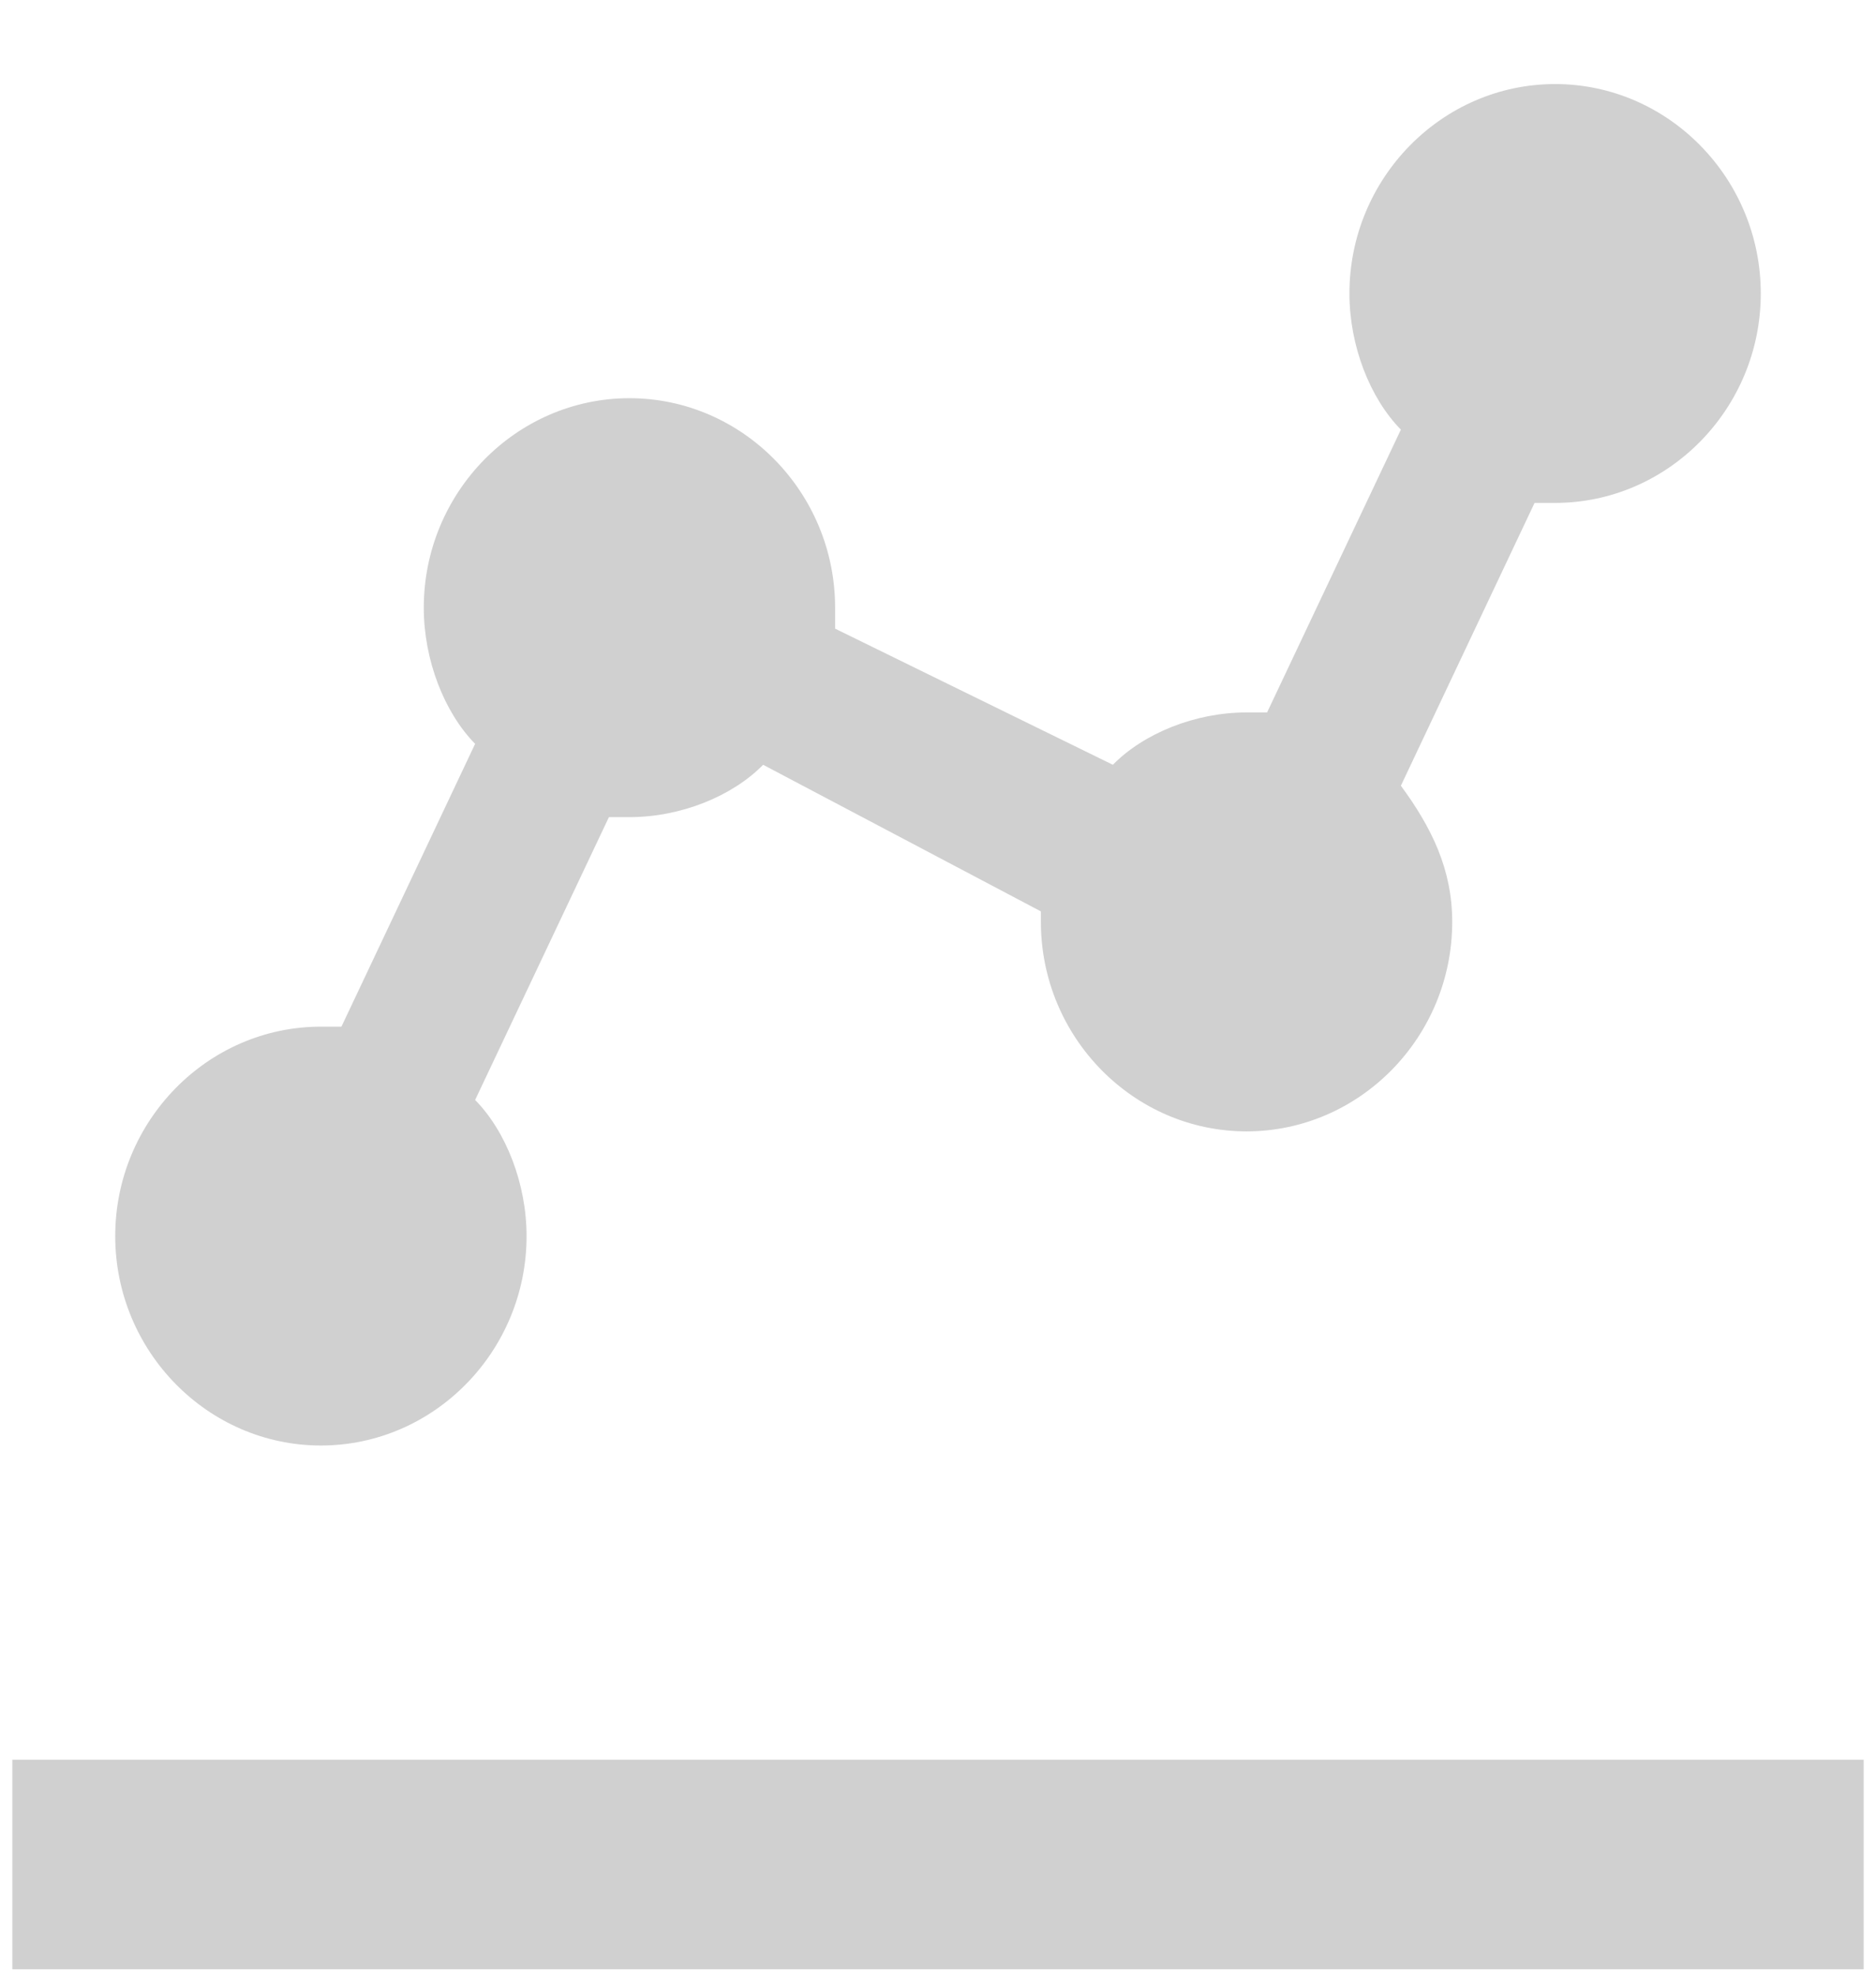 <svg width="19" height="20" viewBox="0 0 19 20" fill="none" xmlns="http://www.w3.org/2000/svg">
<path d="M0.125 17.814H18.875V19.935H0.125V17.814ZM3.25 14.633C4.396 14.633 5.333 13.679 5.333 12.513C5.333 11.983 5.125 11.453 4.812 11.135L6.167 8.272H6.375C6.896 8.272 7.417 8.06 7.729 7.742L10.542 9.226V9.332C10.542 10.499 11.479 11.453 12.625 11.453C13.771 11.453 14.708 10.499 14.708 9.332C14.708 8.802 14.5 8.378 14.188 7.954L15.542 5.091H15.75C16.896 5.091 17.833 4.137 17.833 2.971C17.833 1.805 16.896 0.851 15.75 0.851C14.604 0.851 13.667 1.805 13.667 2.971C13.667 3.501 13.875 4.031 14.188 4.349L12.833 7.212H12.625C12.104 7.212 11.583 7.424 11.271 7.742L8.458 6.364V6.152C8.458 4.985 7.521 4.031 6.375 4.031C5.229 4.031 4.292 4.985 4.292 6.152C4.292 6.682 4.5 7.212 4.812 7.53L3.458 10.393H3.25C2.104 10.393 1.167 11.347 1.167 12.513C1.167 13.679 2.104 14.633 3.25 14.633Z" fill="#d0d0d0"/>
</svg>
